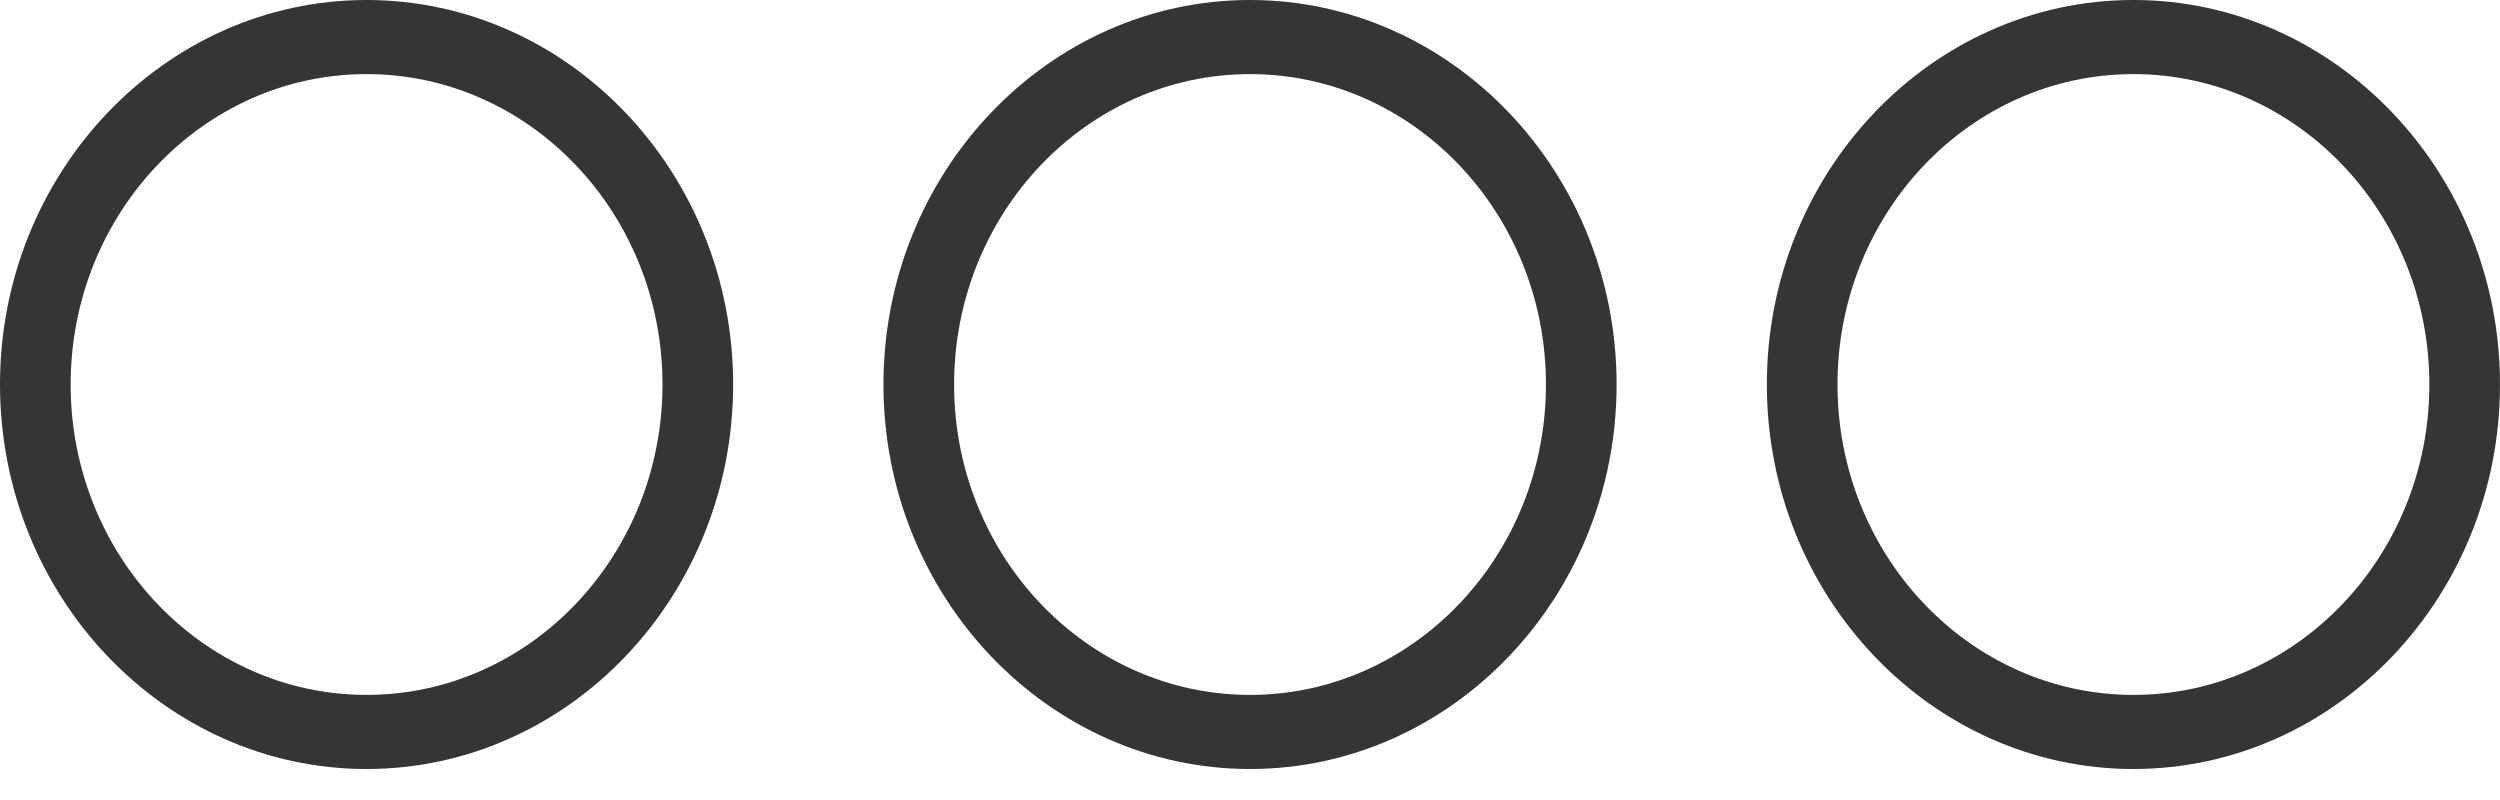 <svg width="50" height="16" viewBox="0 0 50 16" fill="none" xmlns="http://www.w3.org/2000/svg">
<path d="M42.668 4.76837e-06C46.709 4.76837e-06 50 3.452 50 7.69C50 11.928 46.709 15.38 42.668 15.38C38.628 15.38 35.337 11.928 35.337 7.69C35.337 3.452 38.623 4.76837e-06 42.668 4.76837e-06ZM42.668 13.898C45.934 13.898 48.587 11.115 48.587 7.69C48.587 4.265 45.934 1.482 42.668 1.482C39.403 1.482 36.75 4.265 36.75 7.69C36.75 11.115 39.403 13.898 42.668 13.898Z" fill="#353535"/>
<path d="M25 4.76837e-06C29.041 4.76837e-06 32.332 3.452 32.332 7.69C32.332 11.928 29.041 15.38 25 15.38C20.96 15.38 17.669 11.928 17.669 7.69C17.669 3.452 20.96 4.76837e-06 25 4.76837e-06ZM25 13.898C28.266 13.898 30.919 11.115 30.919 7.69C30.919 4.265 28.266 1.482 25 1.482C21.735 1.482 19.082 4.265 19.082 7.69C19.082 11.115 21.735 13.898 25 13.898Z" fill="#353535"/>
<path d="M7.331 4.76837e-06C11.372 4.76837e-06 14.663 3.452 14.663 7.69C14.663 11.928 11.372 15.38 7.331 15.38C3.291 15.38 -0 11.928 -0 7.69C-0 3.452 3.291 4.76837e-06 7.331 4.76837e-06ZM7.331 13.898C10.597 13.898 13.25 11.115 13.25 7.69C13.25 4.265 10.597 1.482 7.331 1.482C4.066 1.482 1.413 4.265 1.413 7.69C1.413 11.115 4.066 13.898 7.331 13.898Z" fill="#353535"/>
</svg>

